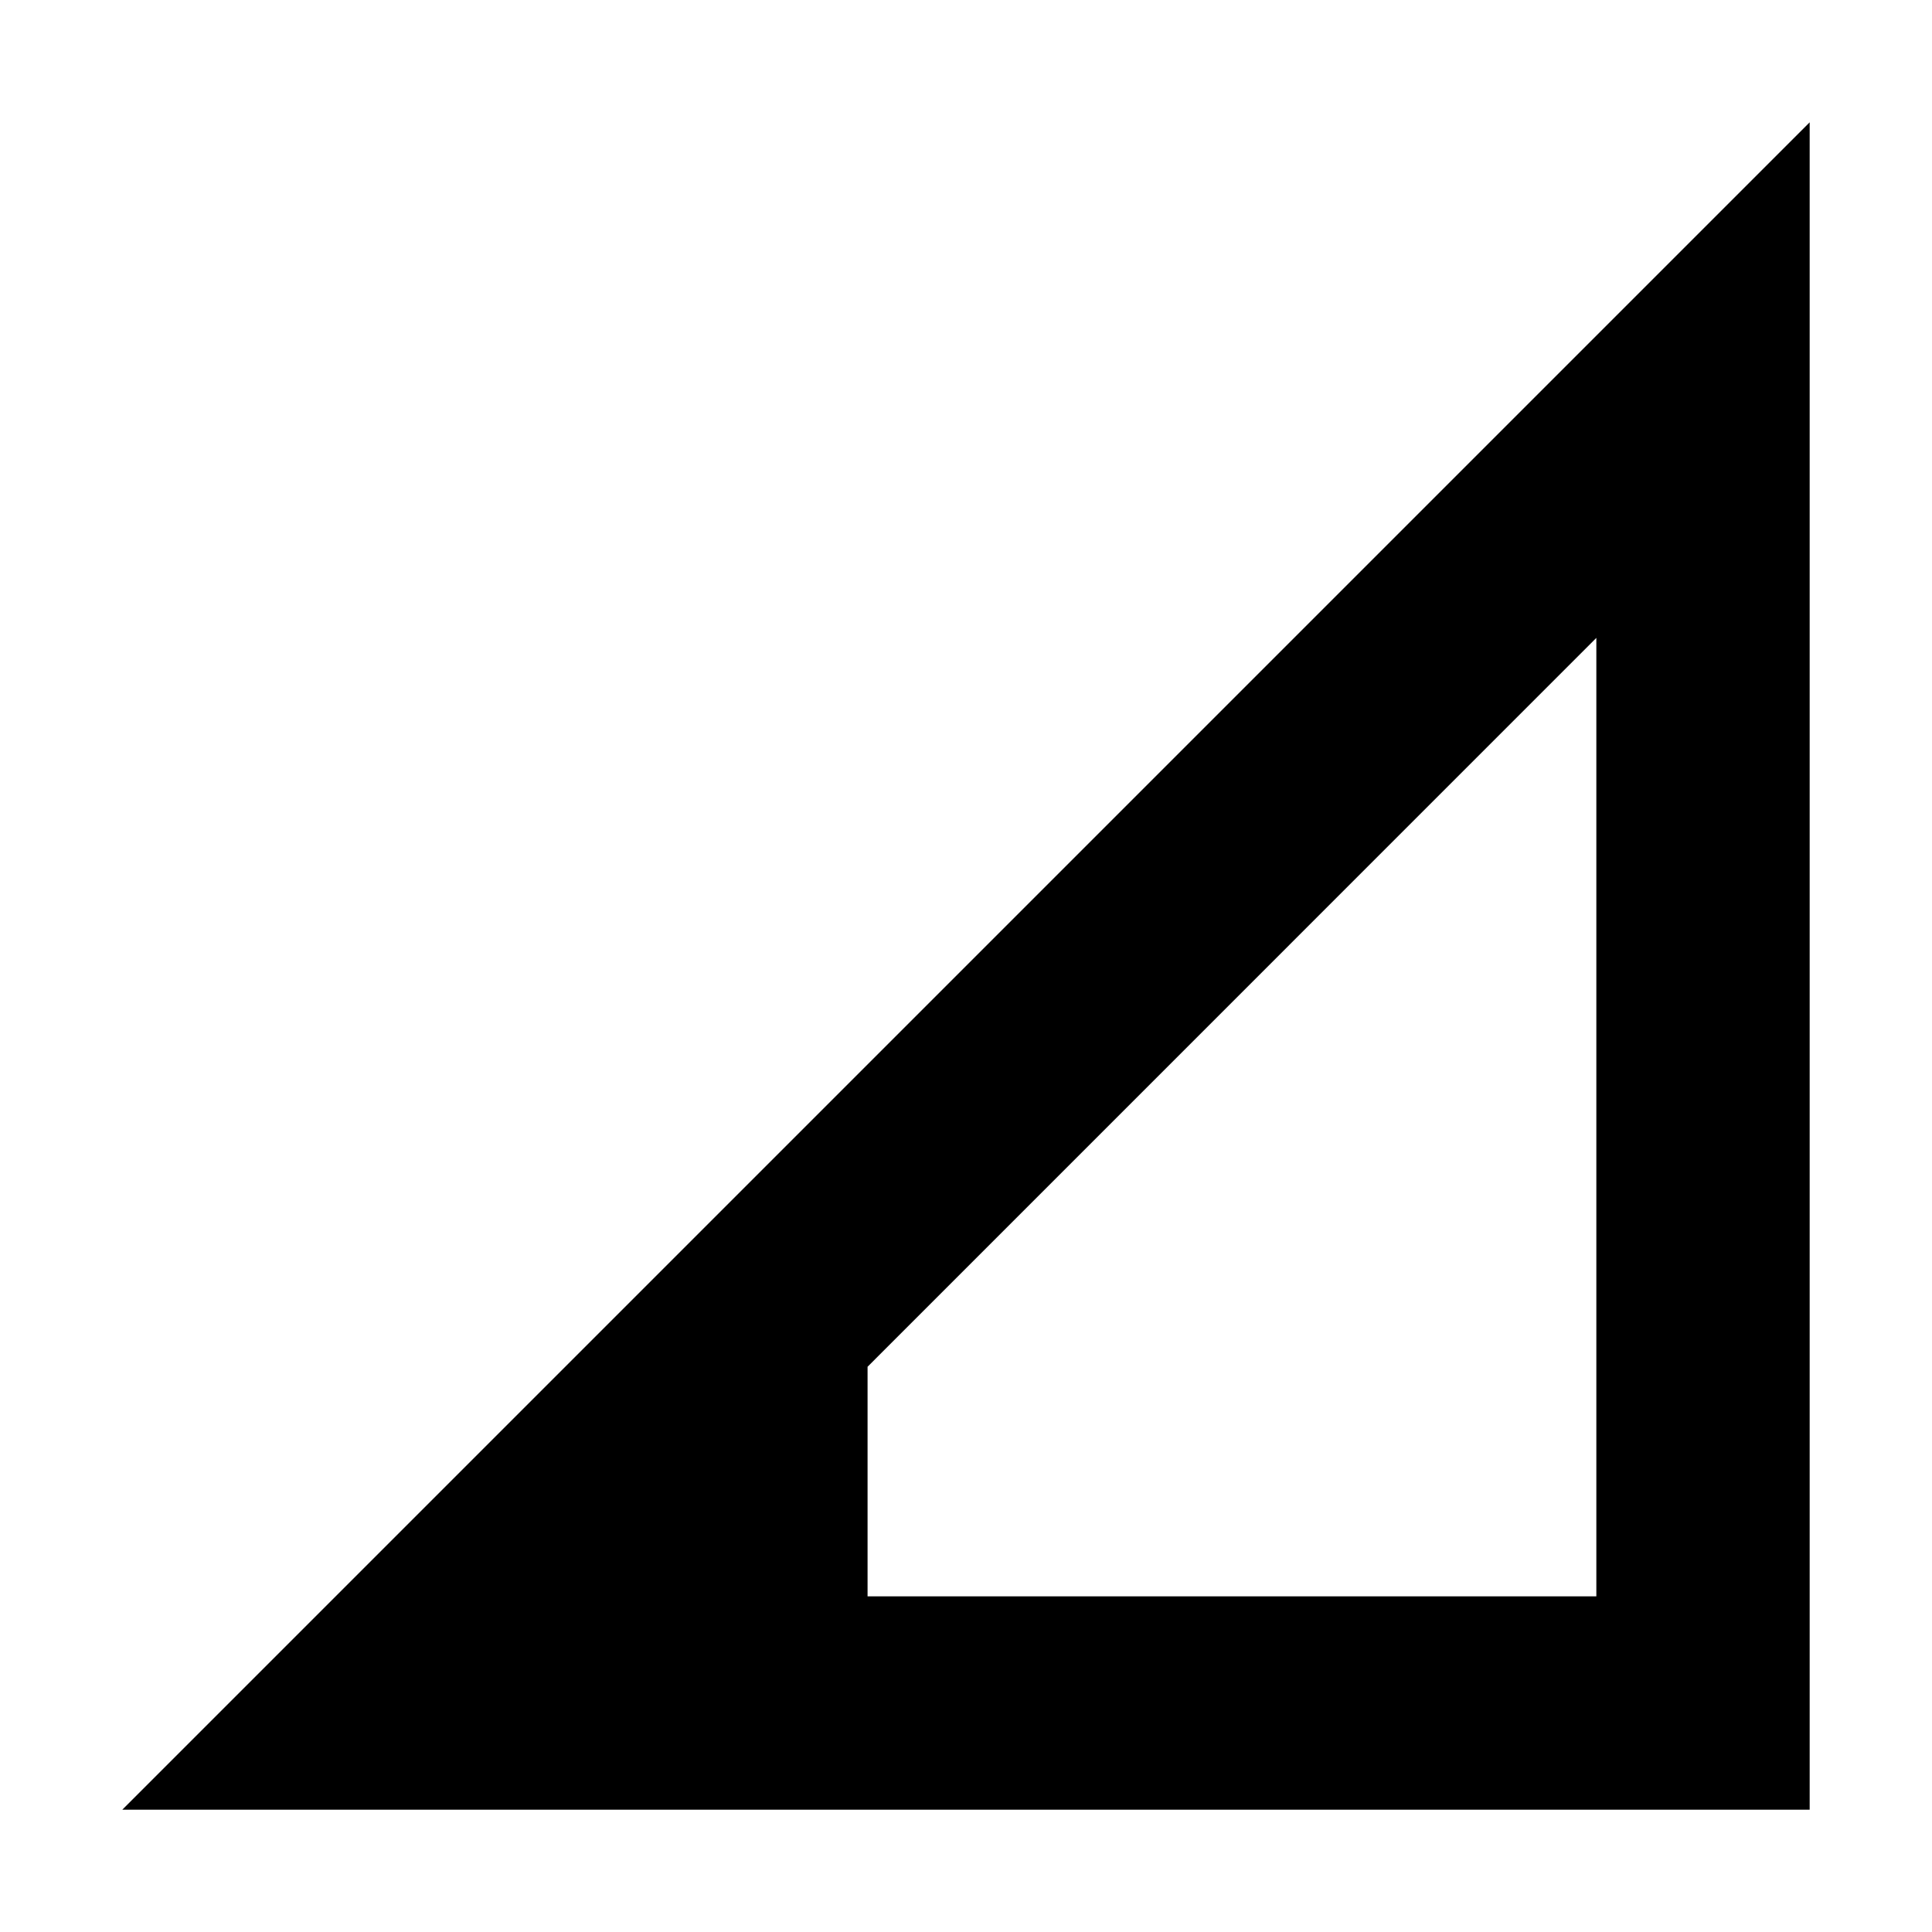 <svg xmlns="http://www.w3.org/2000/svg" height="24" viewBox="0 -960 960 960" width="24"><path d="m60.782-60.782 838.436-838.436v838.436H60.782Zm370.307-106.001h362.128v-476.258L431.089-280.868v114.085Z"/></svg>